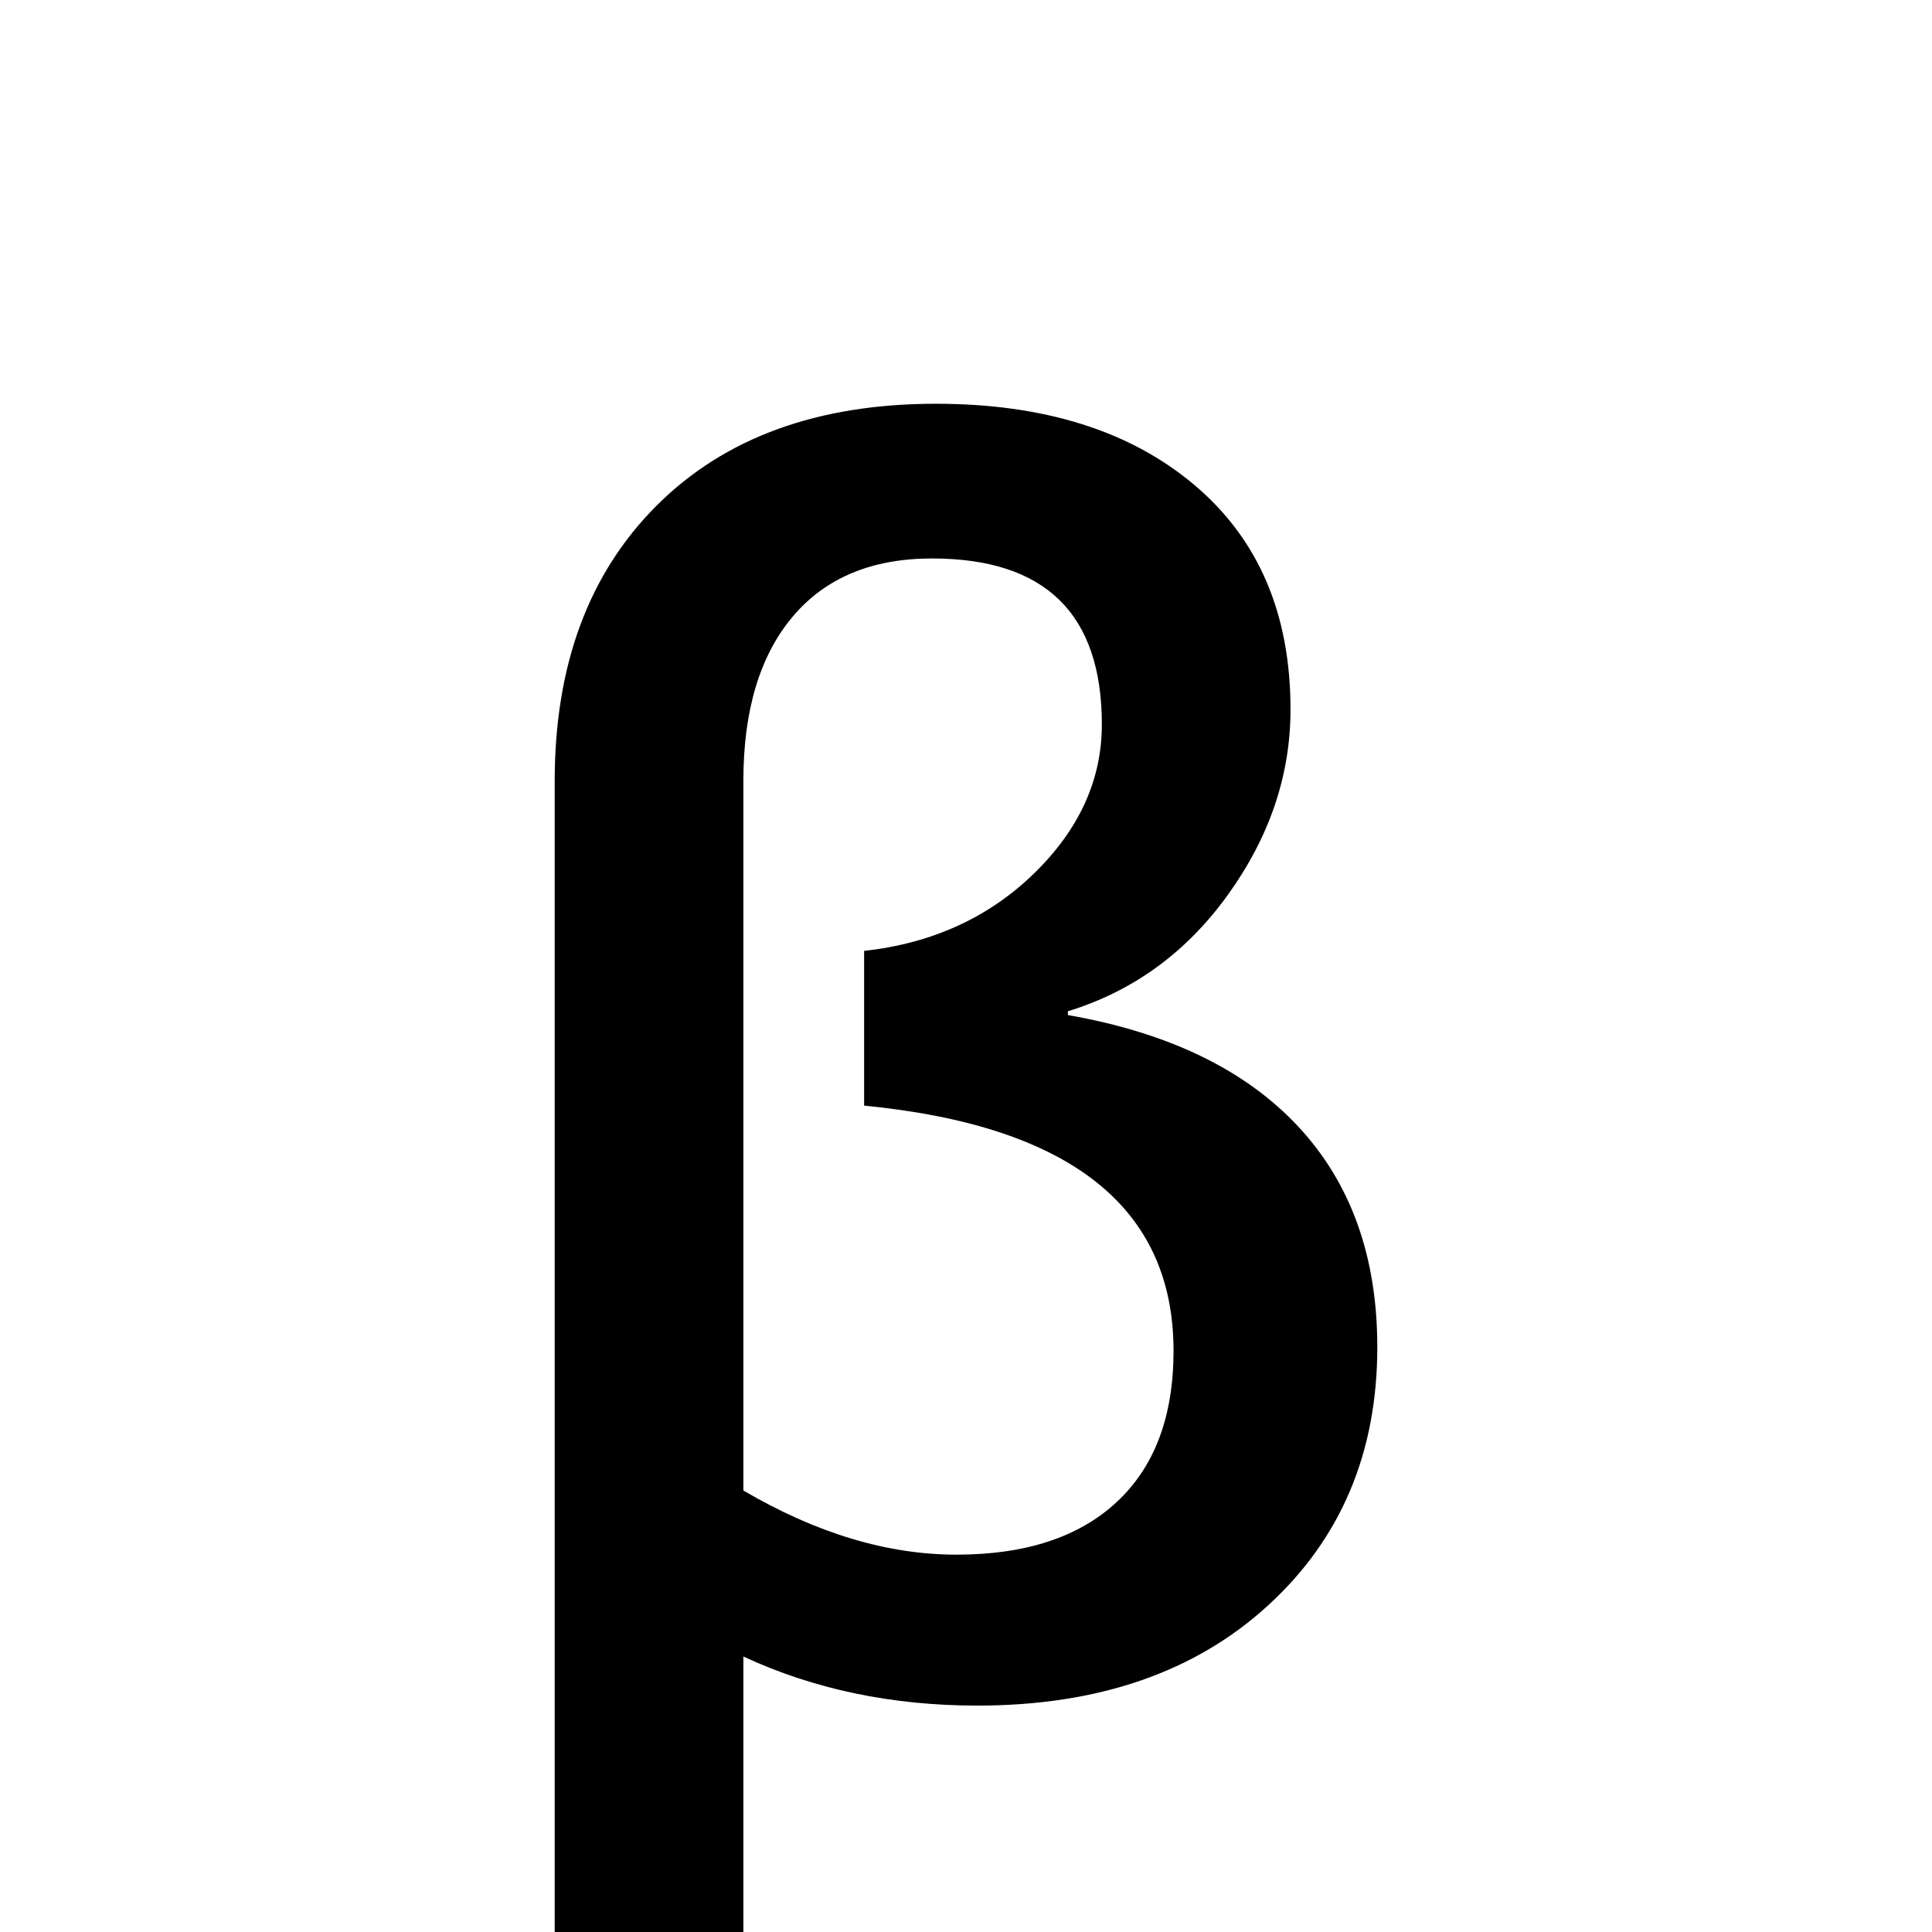 <svg xmlns="http://www.w3.org/2000/svg" viewBox="0 -512 512 512">
	<path fill="#000000" d="M197 -73V45H147V-305Q147 -351 174 -378Q201 -405 248 -405Q291 -405 316.5 -383.5Q342 -362 342 -324Q342 -298 325.5 -275Q309 -252 283 -244V-243Q323 -236 344 -213.5Q365 -191 365 -155Q365 -113 336 -86.5Q307 -60 259 -60Q225 -60 197 -73ZM229 -219V-260Q256 -263 274 -280.5Q292 -298 292 -320Q292 -364 247 -364Q223 -364 210 -348.5Q197 -333 197 -305V-117Q226 -100 253.5 -100Q281 -100 296 -114Q311 -128 311 -154Q311 -211 229 -219Z"/>
</svg>